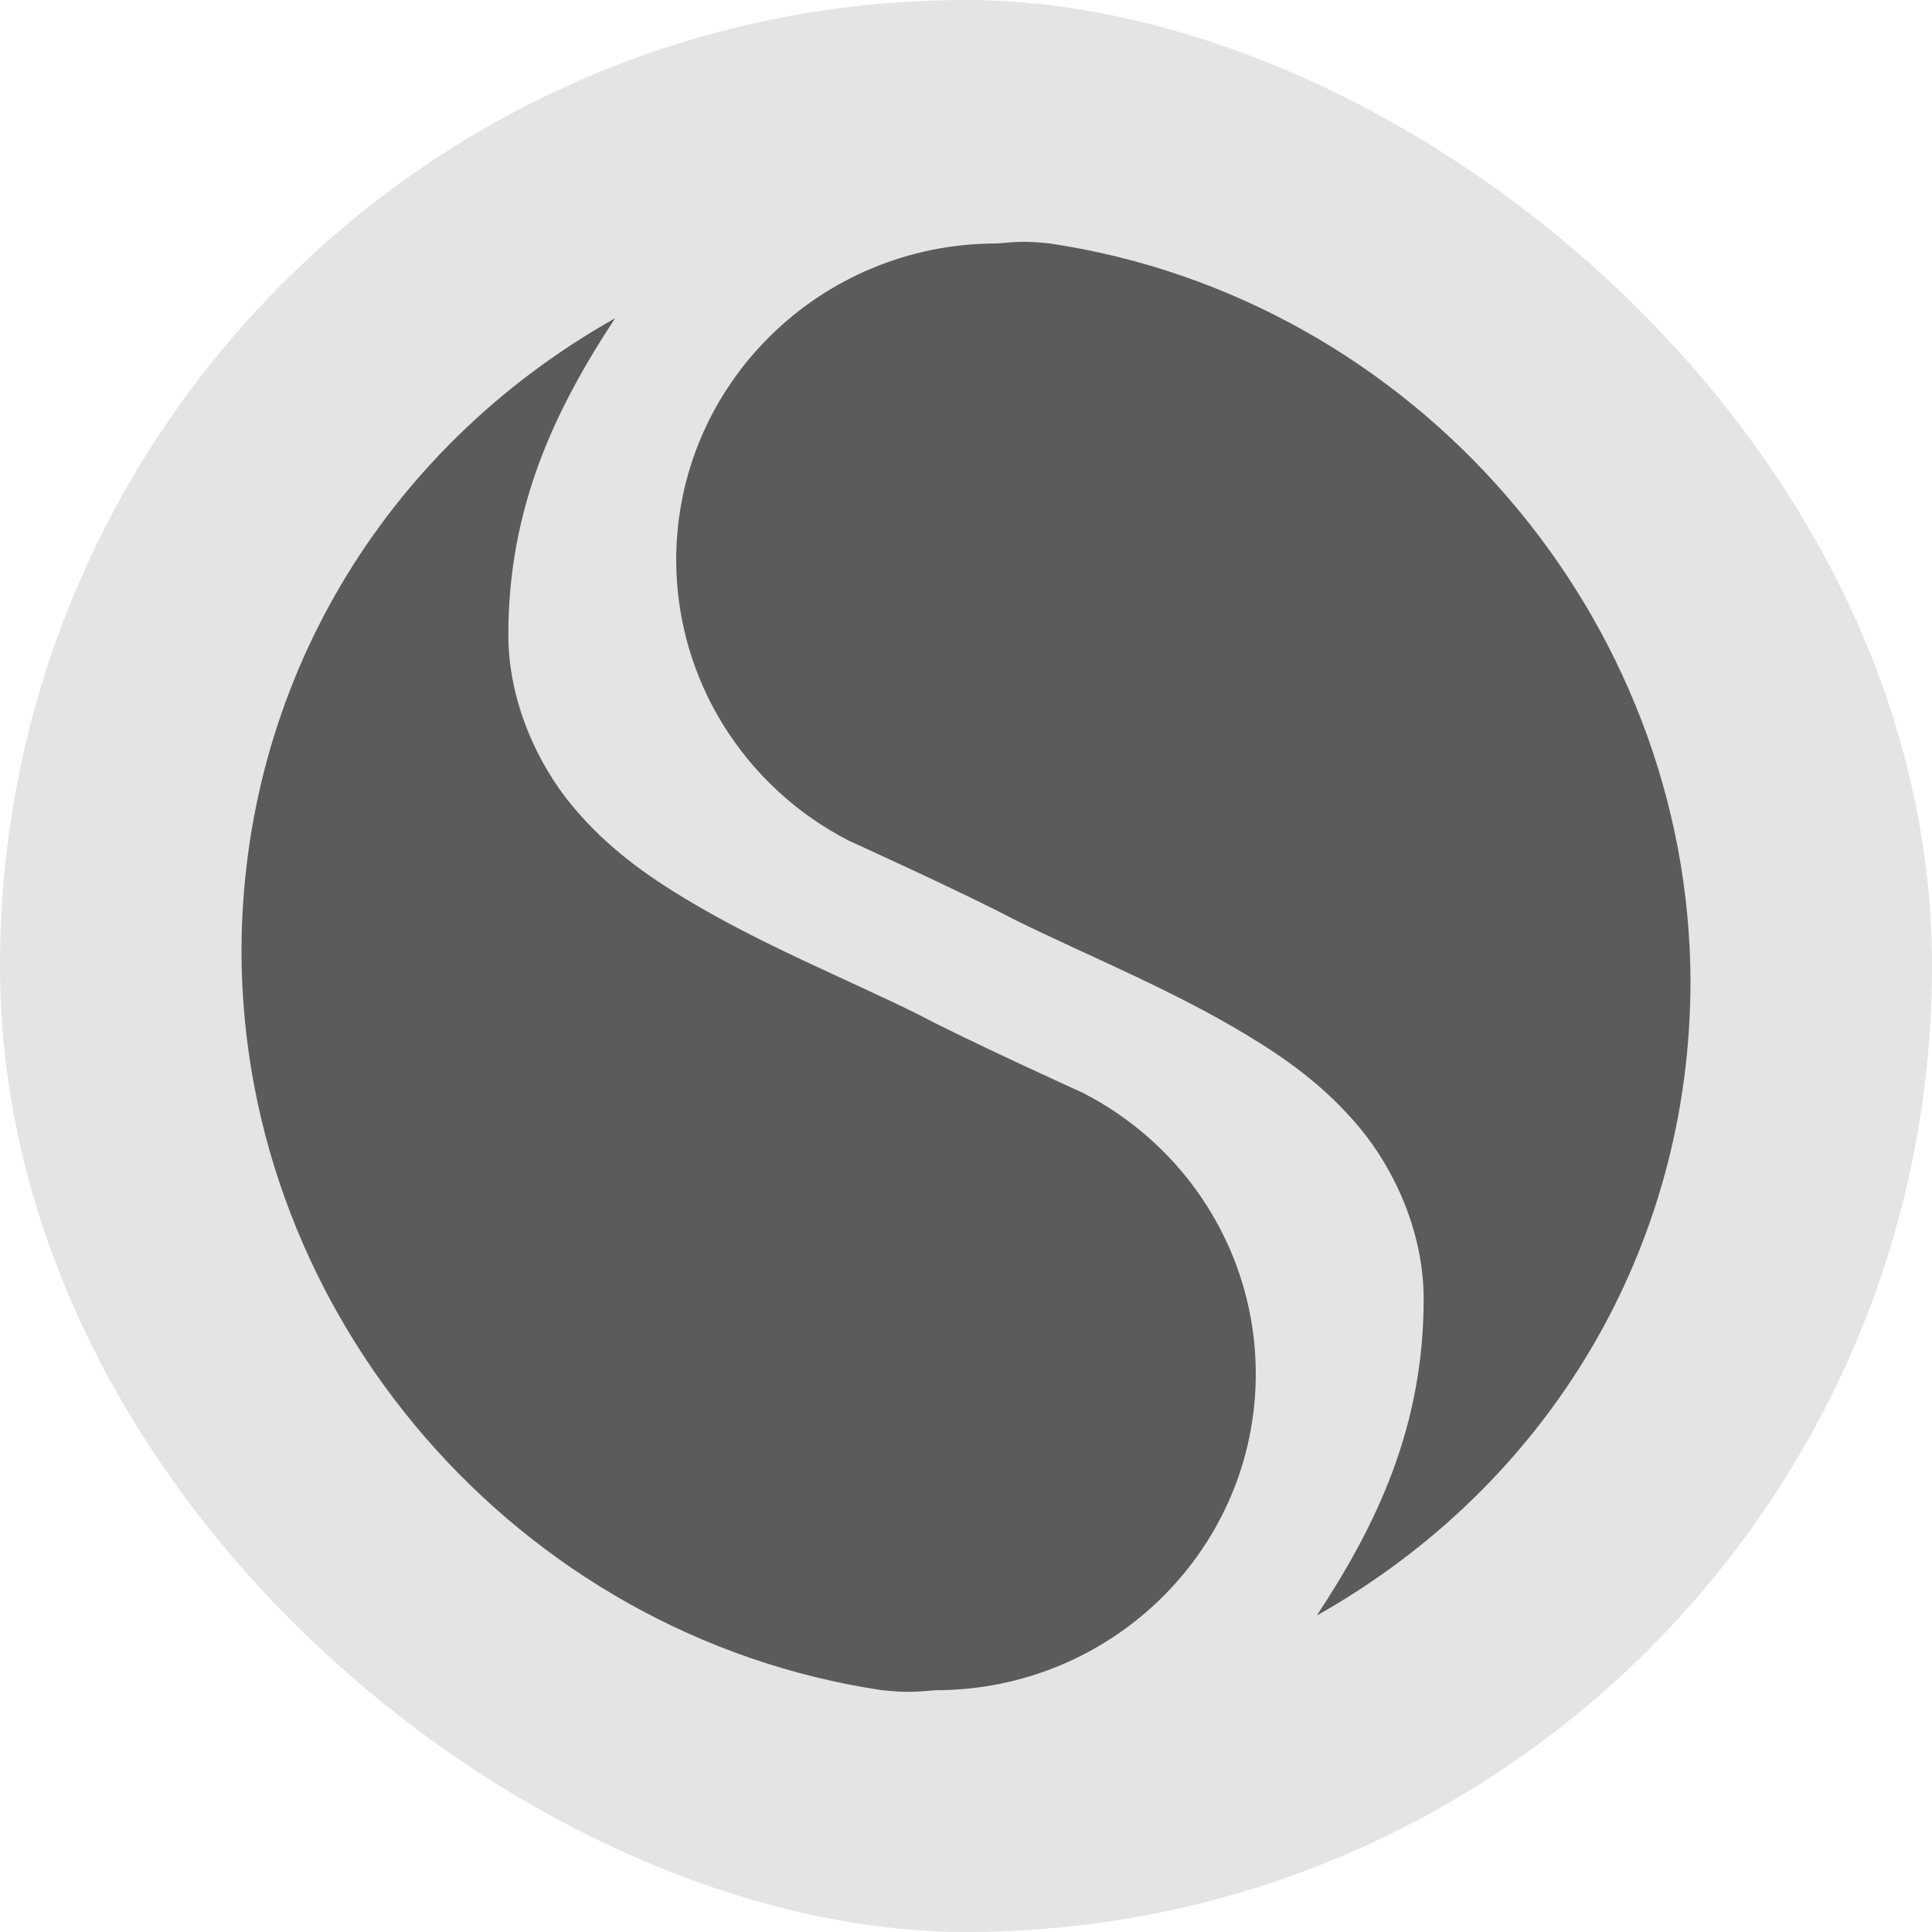 <svg xmlns="http://www.w3.org/2000/svg" width="16" height="16" version="1">
 <rect fill="#e4e4e4" width="16" height="16" x="-16" y="-16" rx="8" ry="8" transform="matrix(0,-1,-1,0,0,0)"/>
 <g fill="#5b5b5b" transform="matrix(.6 0 0 .632 -1.6 -2.421)">
  <path d="m11.158 8c-3.215 1.72-5.153 4.825-5.158 8.298 0.007 4.783 3.803 8.966 8.842 9.681 0.361 0.036 0.471 0.02 0.737 0 2.442 0 4.421-1.857 4.421-4.149-0.002-1.573-0.946-2.977-2.383-3.677 0 0-1.587-0.683-2.29-1.036-1.017-0.477-2.137-0.9-3.204-1.511-0.533-0.306-1.072-0.663-1.556-1.214-0.484-0.551-0.884-1.378-0.884-2.242 0-1.677 0.646-2.955 1.474-4.149z"/>
  <path d="m20.842 25c3.215-1.72 5.153-4.825 5.158-8.298-0.007-4.783-3.802-8.966-8.842-9.681-0.361-0.036-0.471-0.02-0.737 0-2.442 0-4.421 1.857-4.421 4.149 0.002 1.573 0.946 2.977 2.383 3.677 0 0 1.587 0.683 2.29 1.036 1.017 0.477 2.137 0.9 3.204 1.511 0.533 0.306 1.072 0.663 1.556 1.214 0.484 0.551 0.884 1.378 0.884 2.242 0 1.677-0.646 2.955-1.474 4.149z"/>
 </g>
</svg>
